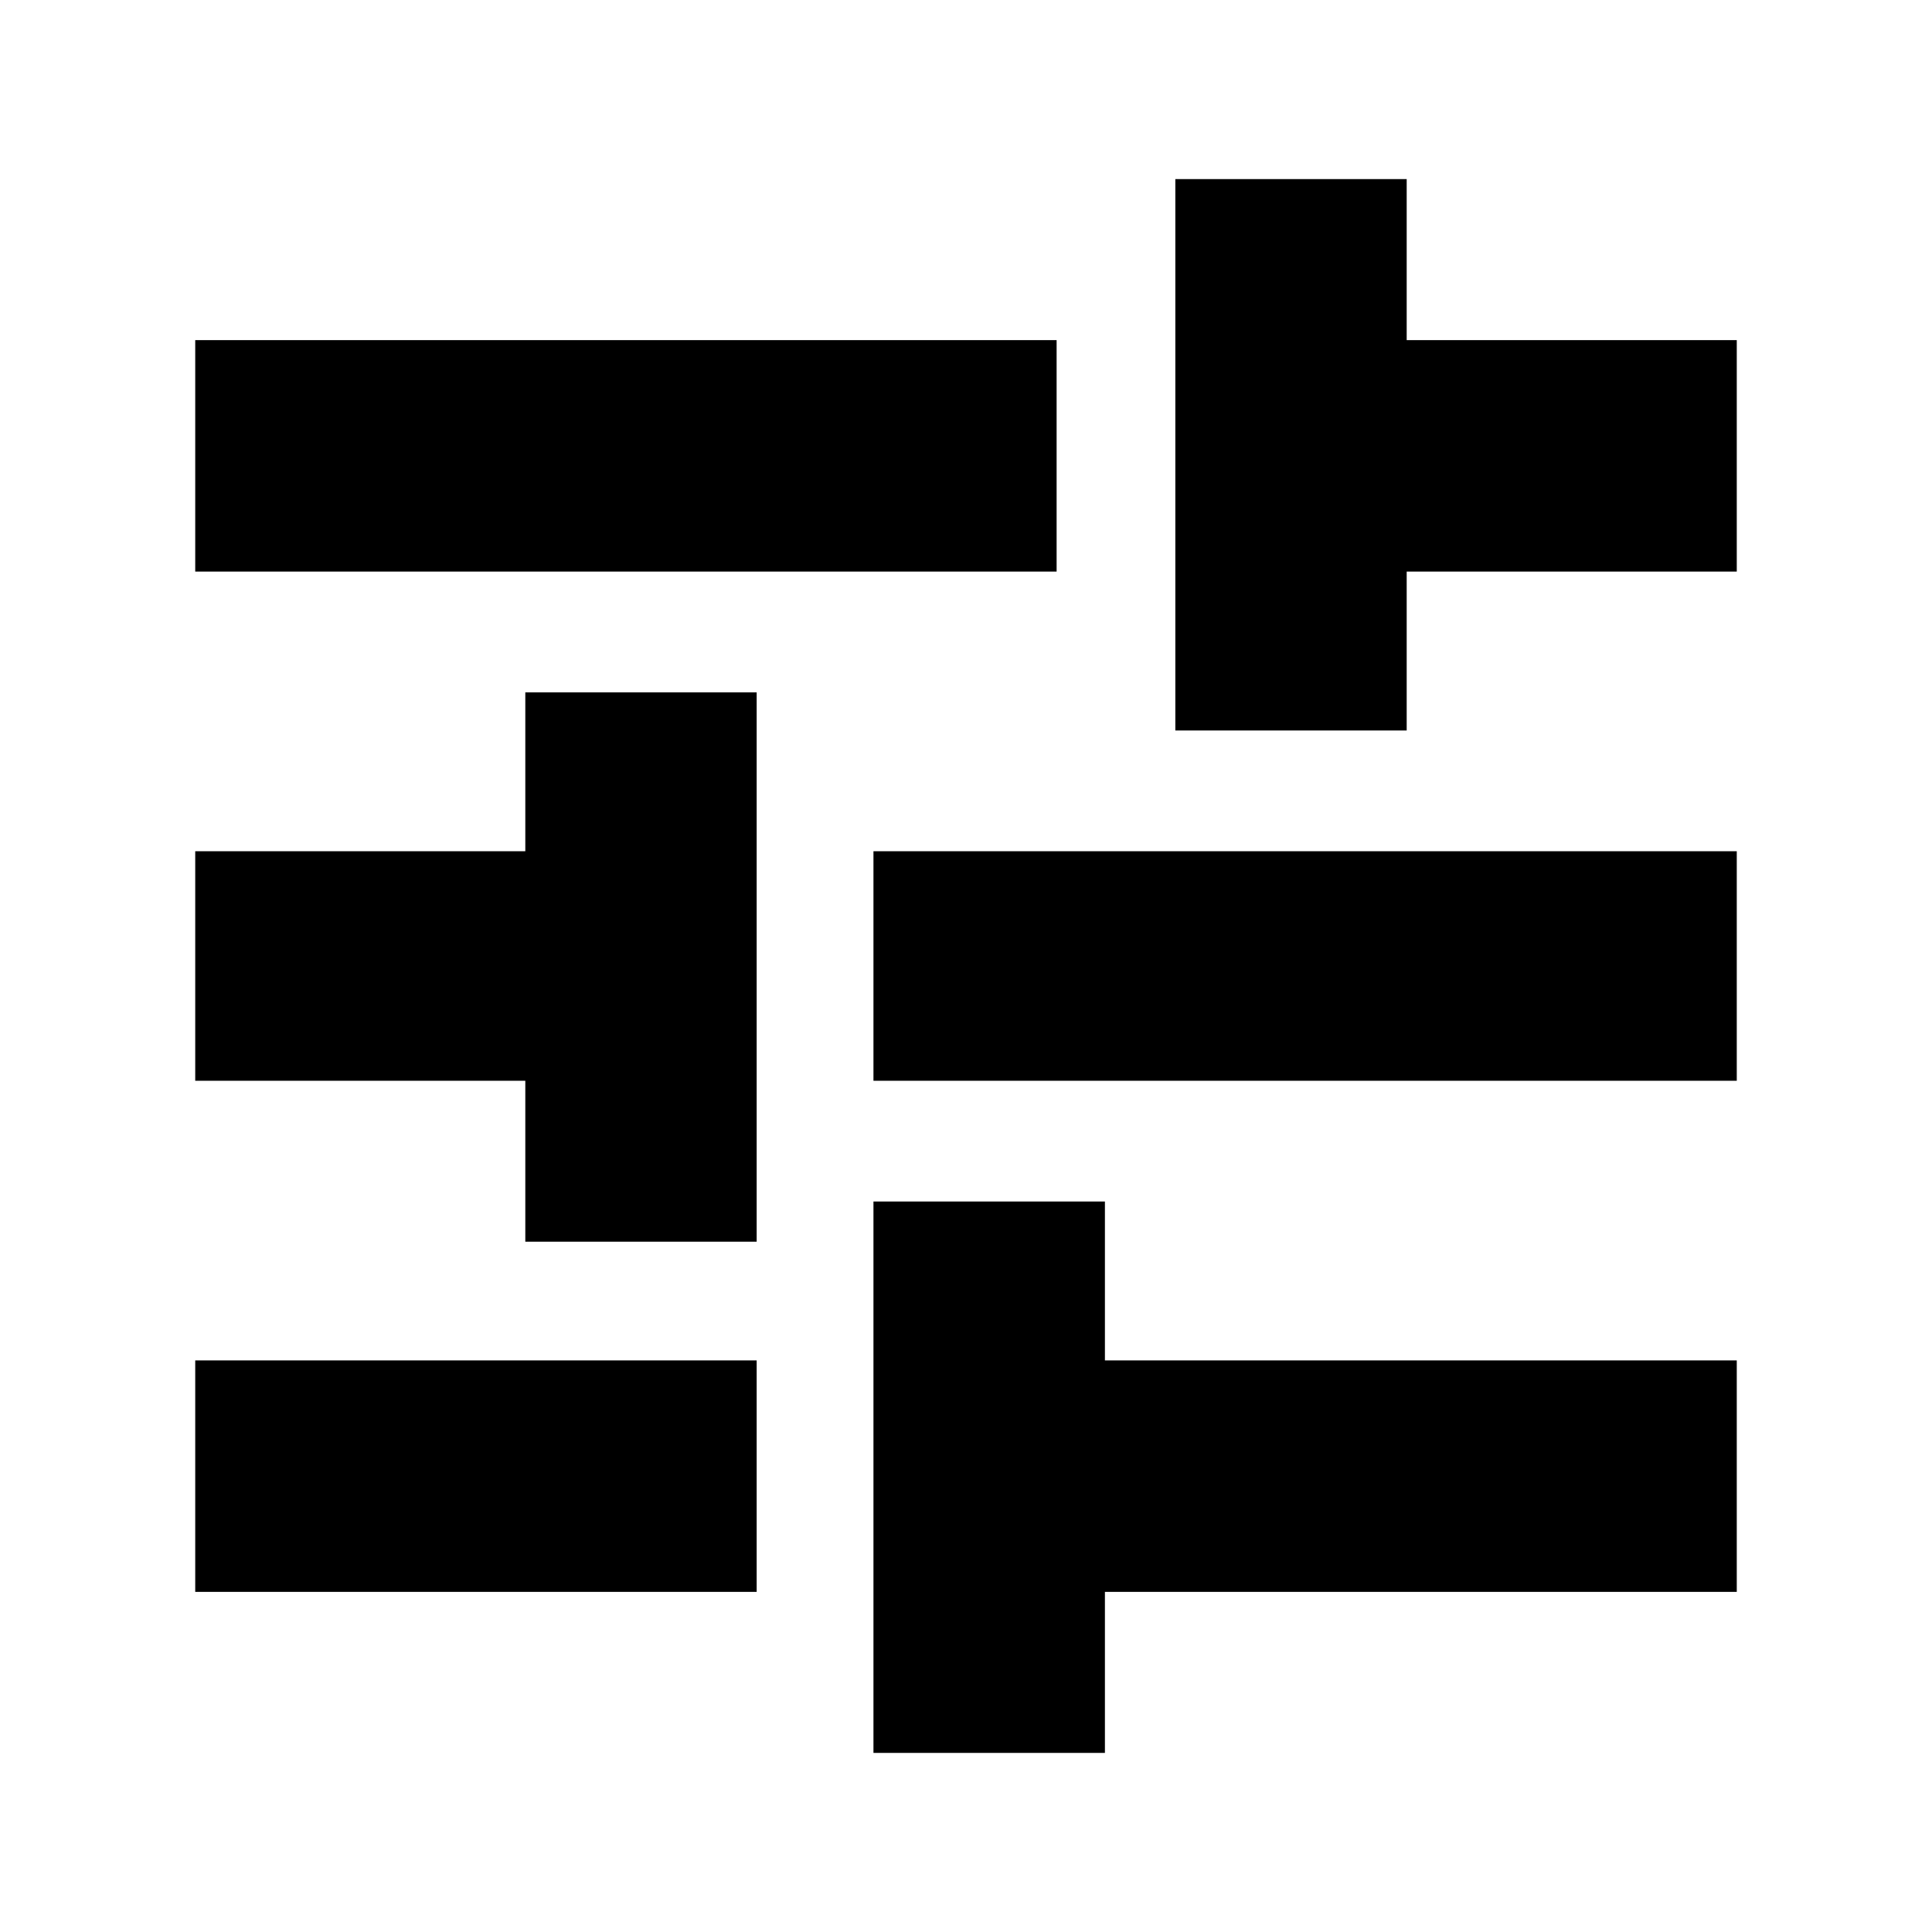 <svg xmlns="http://www.w3.org/2000/svg" height="20" width="20"><path d="M2.021 16.479V14.083H7.833V16.479ZM2.021 5.917V3.521H10.938V5.917ZM9.042 18.146V12.438H11.438V14.083H17.979V16.479H11.438V18.146ZM5.438 12.854V11.188H2.021V8.812H5.438V7.167H7.833V12.854ZM9.042 11.188V8.812H17.979V11.188ZM12.167 7.562V1.854H14.562V3.521H17.979V5.917H14.562V7.562Z"/></svg>